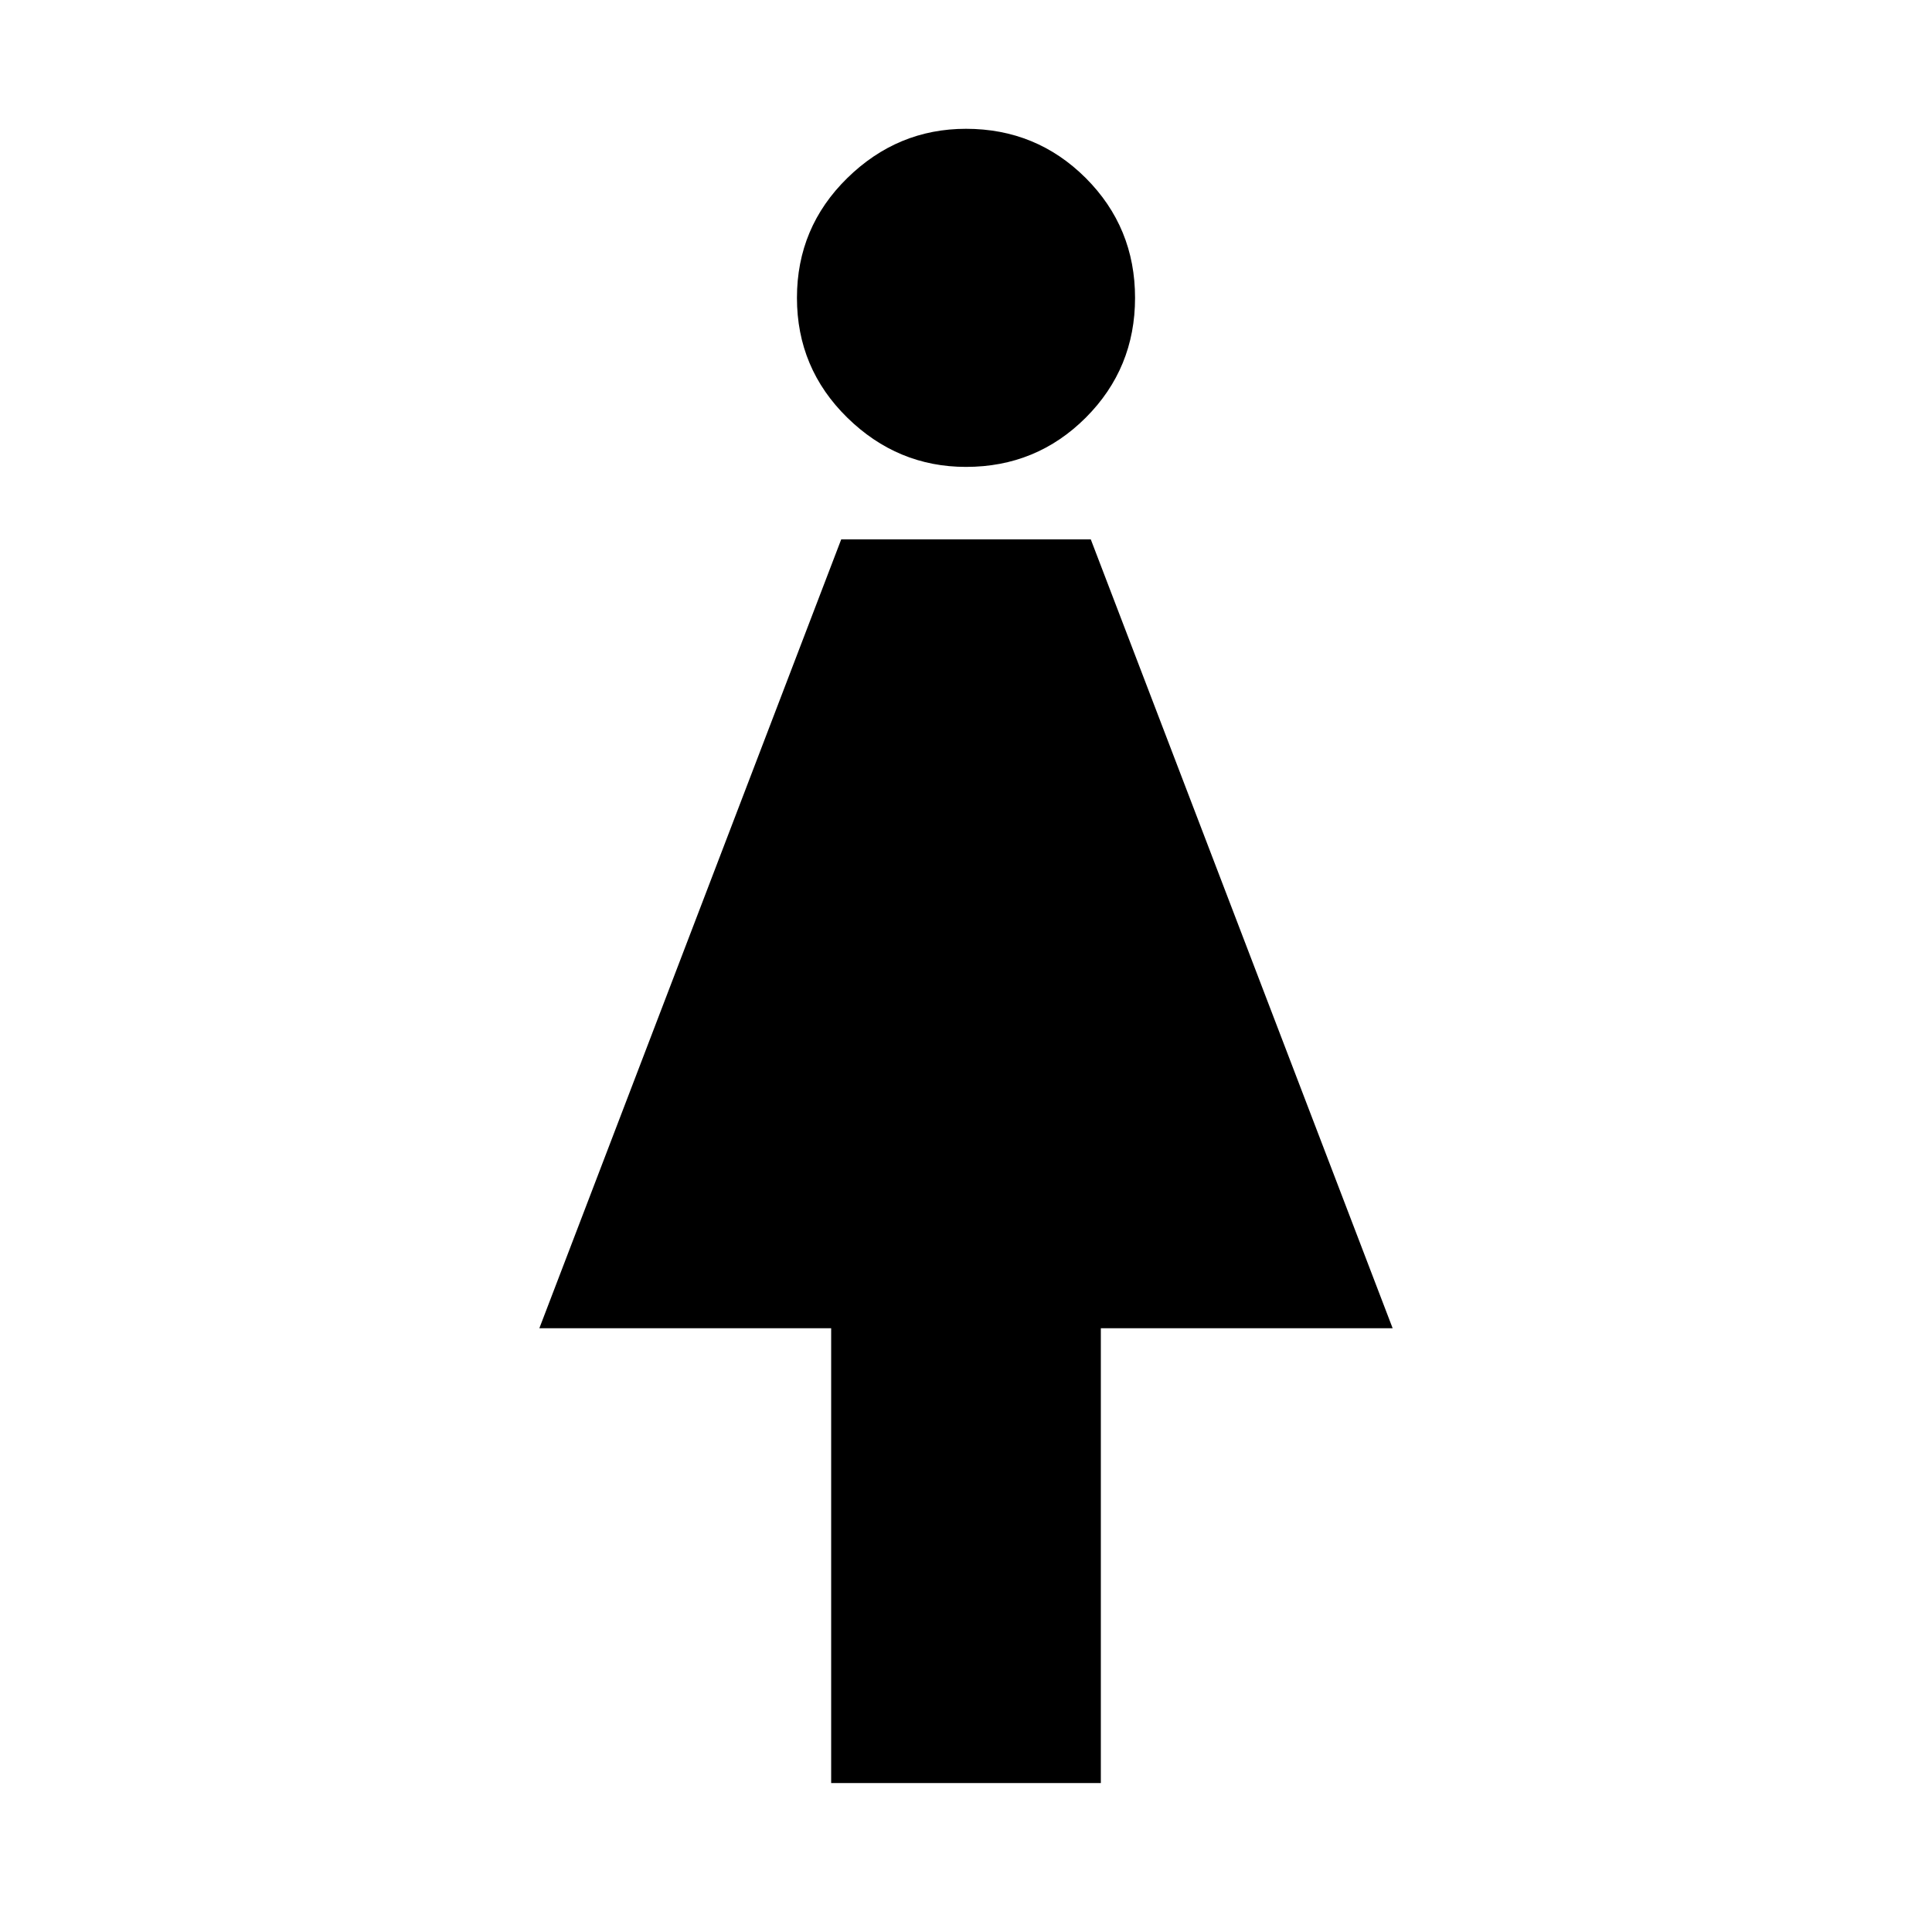 <svg xmlns="http://www.w3.org/2000/svg" height="24" width="24"><path d="M10.325 22.15V16.5H6.7l3.75-9.8h3.1l3.75 9.8h-3.625v5.65ZM12 5.8q-.85 0-1.475-.612Q9.9 4.575 9.9 3.7t.625-1.488Q11.15 1.6 12 1.6q.875 0 1.488.612.612.613.612 1.488t-.612 1.488Q12.875 5.8 12 5.8Z"/></svg>